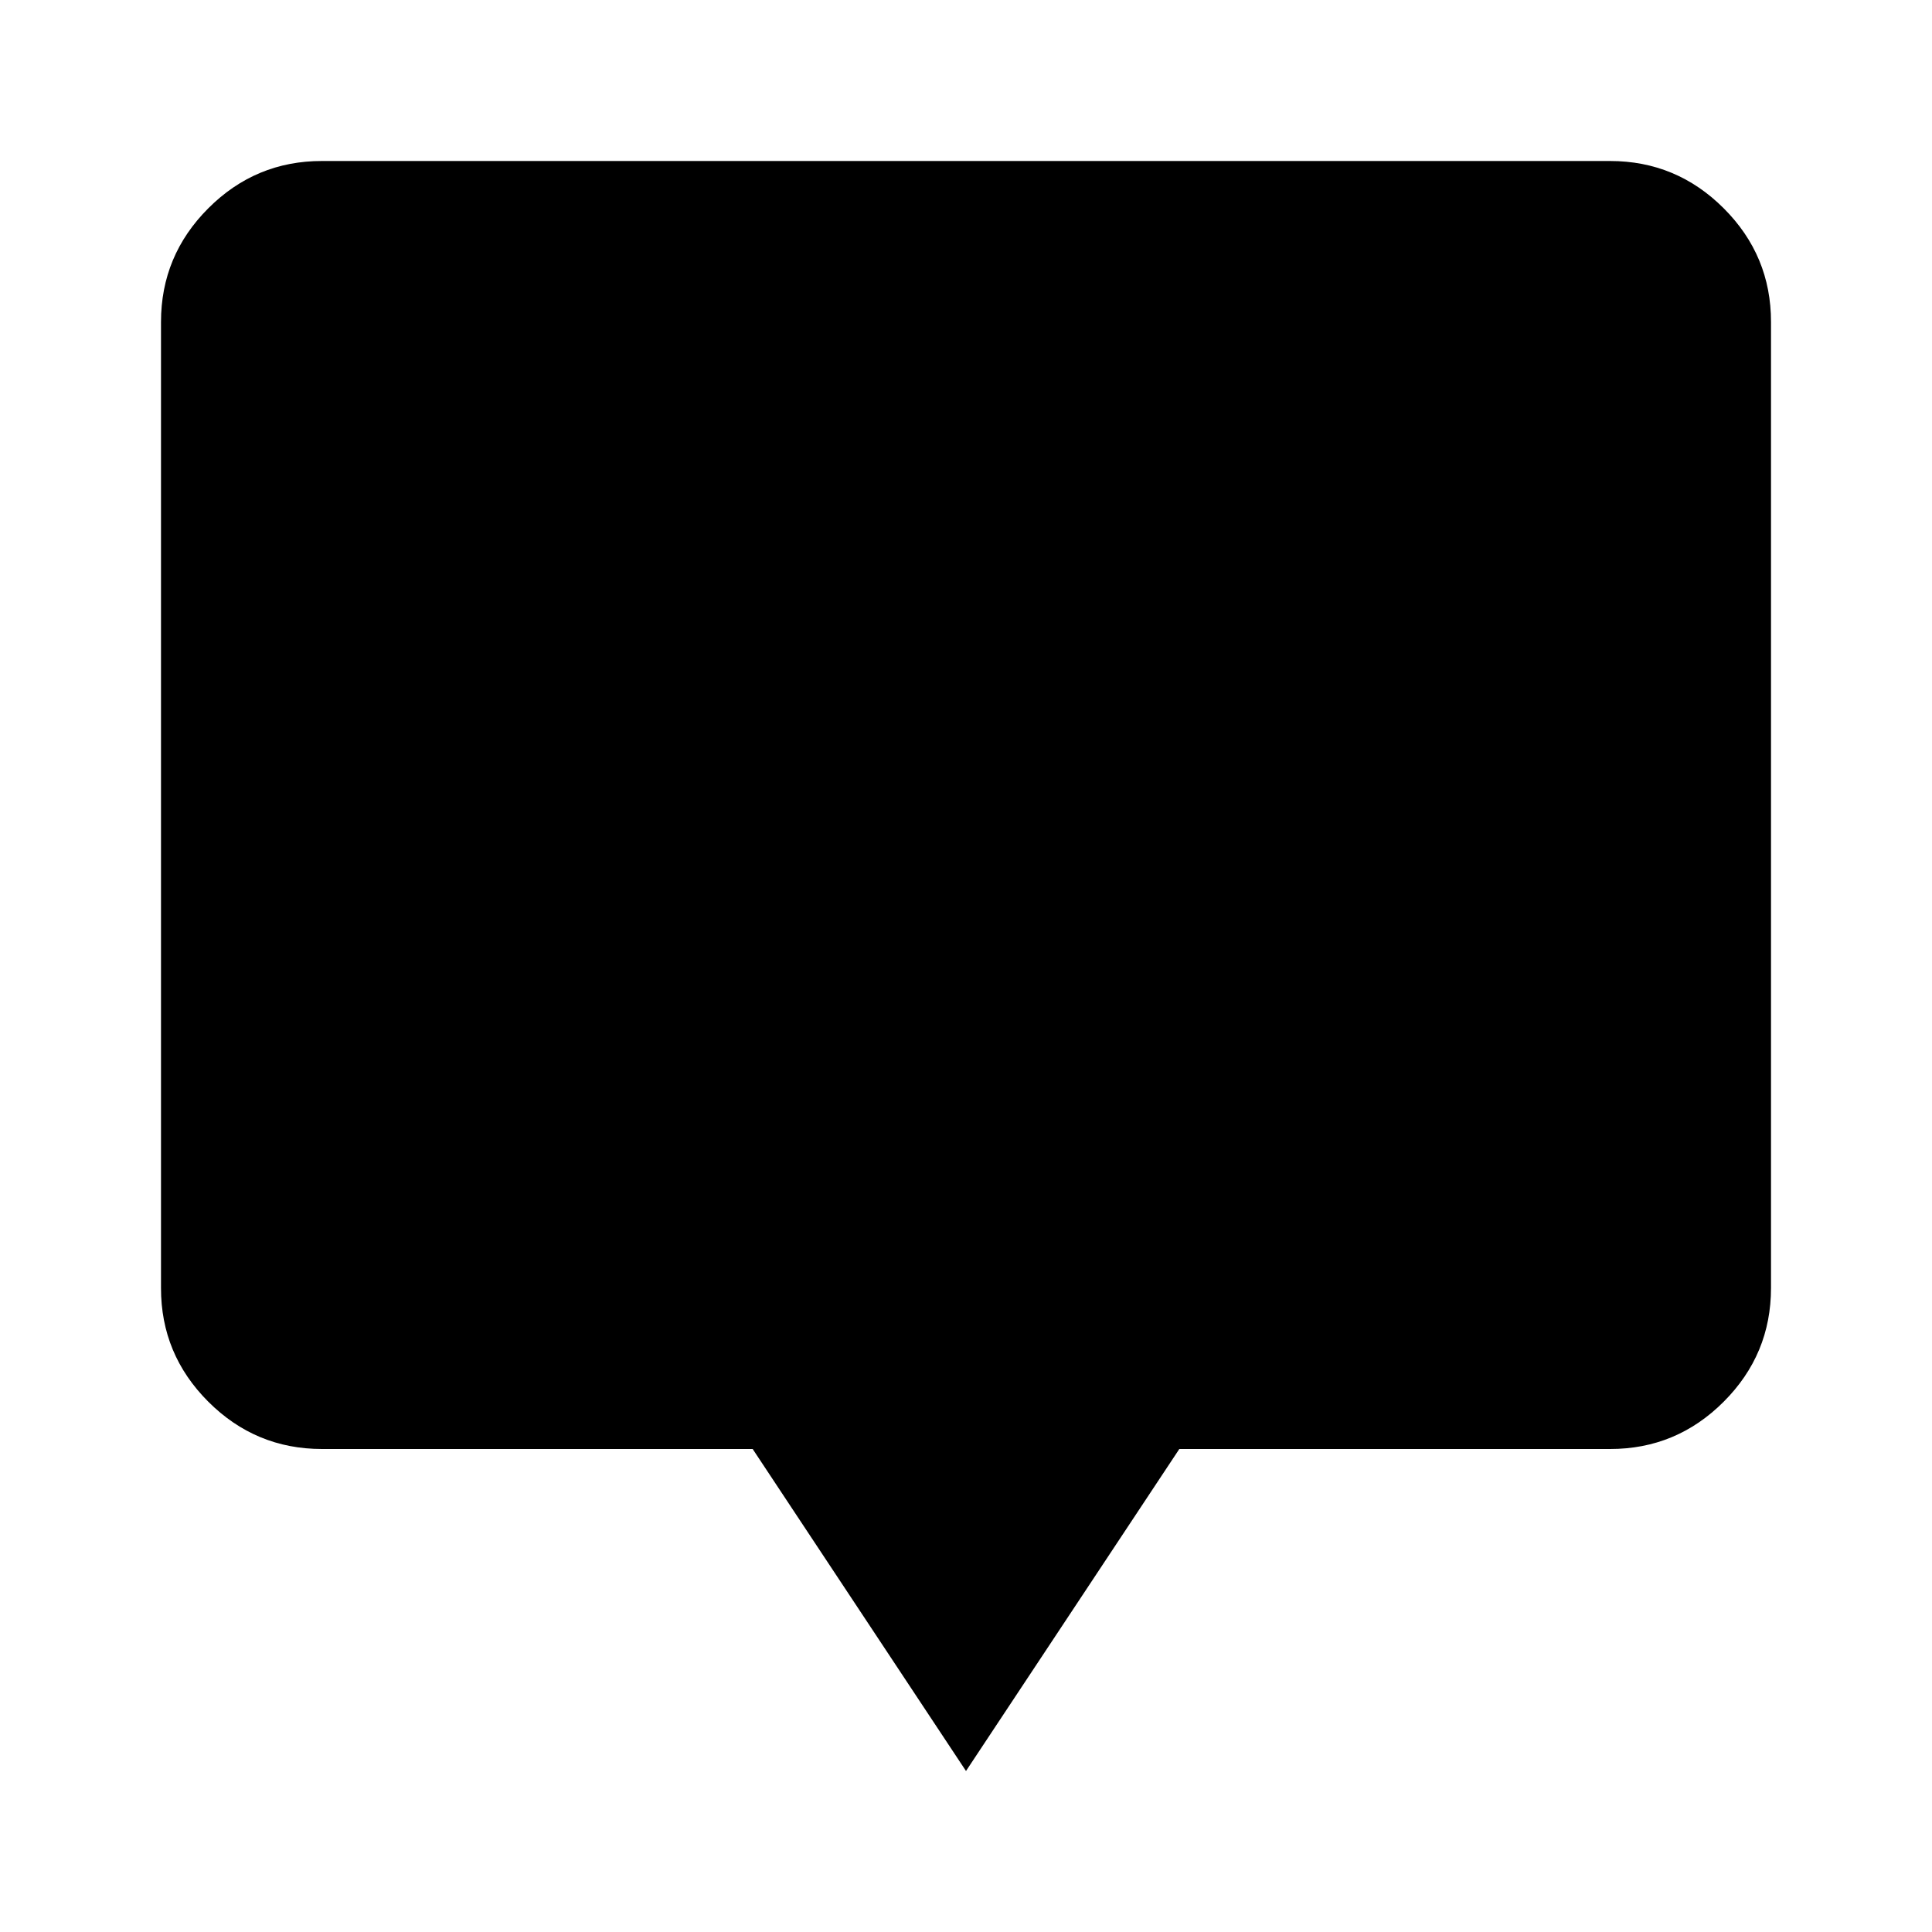 <svg xmlns="http://www.w3.org/2000/svg" width="24" height="24" viewBox="0 0 24 24"><path fill="currentColor" d="m12 22l-2.65-4H4q-.825 0-1.413-.588T2 16V4q0-.825.588-1.413T4 2h16q.825 0 1.413.588T22 4v12q0 .825-.588 1.413T20 18h-5.35L12 22Z"/></svg>